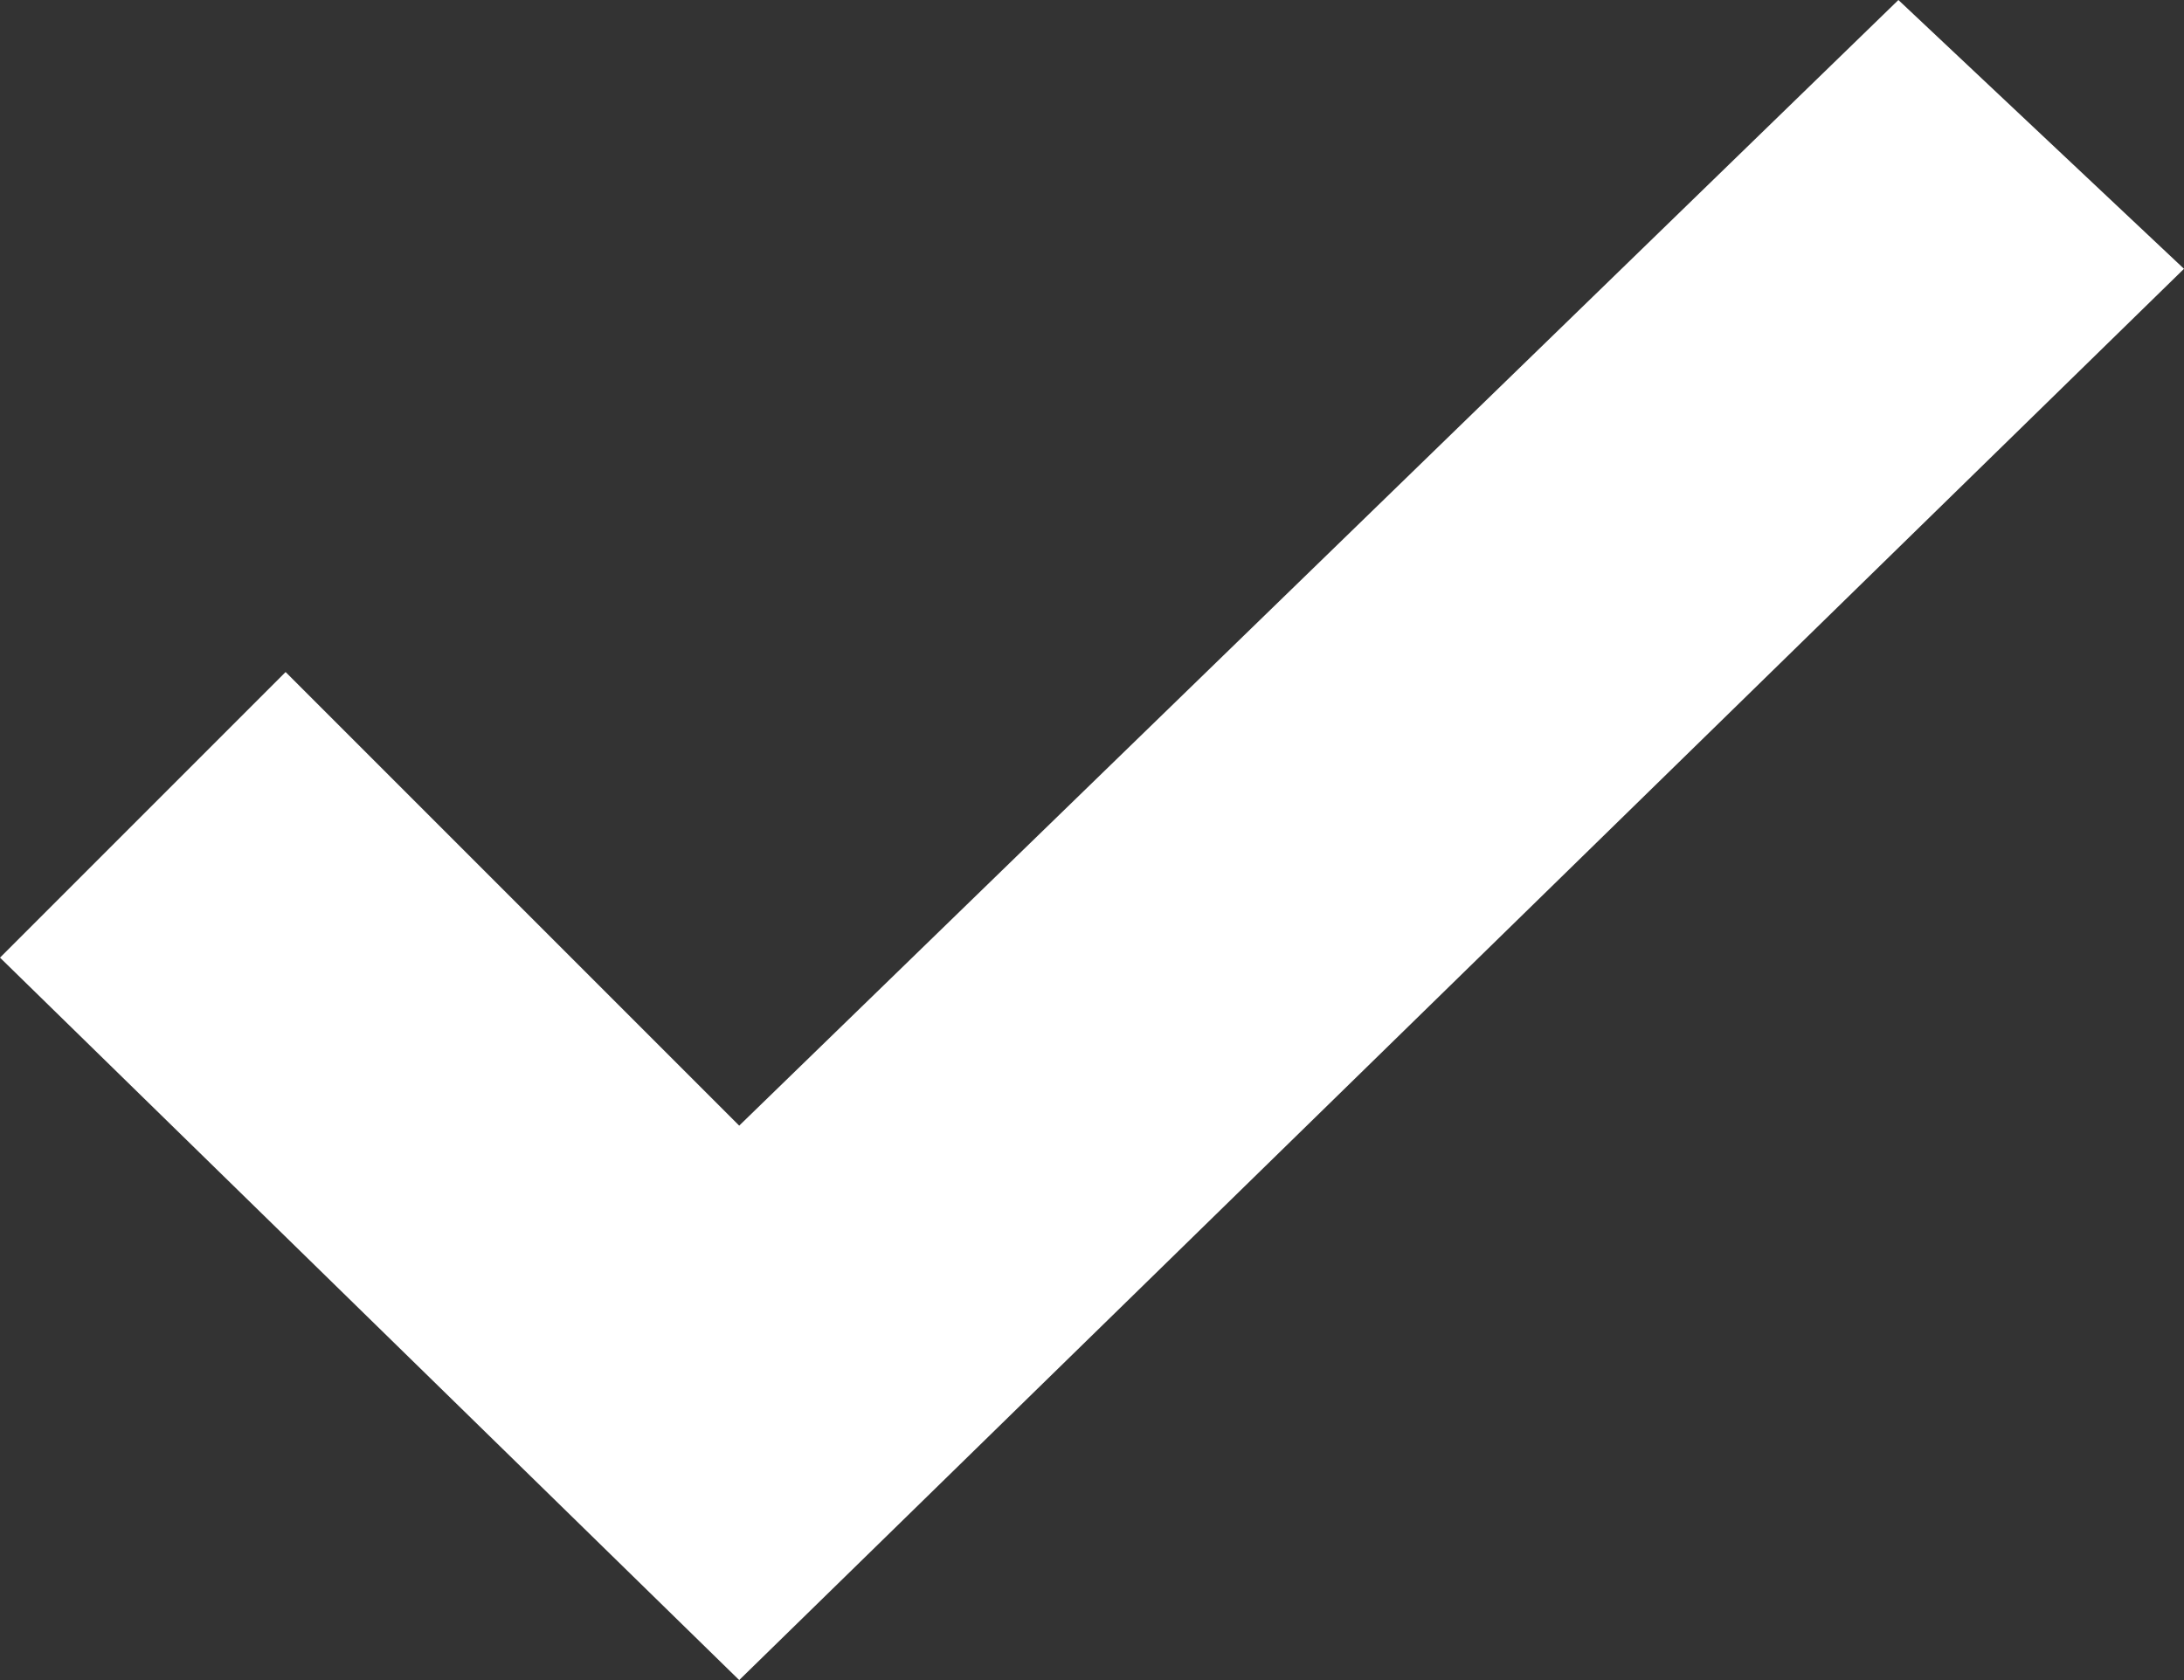 <svg version="1.1" id="iconInputCheck" xmlns="http://www.w3.org/2000/svg" xmlns:xlink="http://www.w3.org/1999/xlink" x="0px" y="0px" viewBox="0 0 13 10" style="enable-background:new 0 0 13 10;" xml:space="preserve">
    <rect x="0" y="0" width="13" height="10" fill="#333333" stroke="none"/>
    <style type="text/css">.st0 {fill: #FFFFFF;}</style>
    <path class="st0" d="M13,1.6L11.3,0L4.4,6.7L1.7,4L0,5.7L4.4,10h0C4.4,10,13,1.6,13,1.6z" />
</svg>